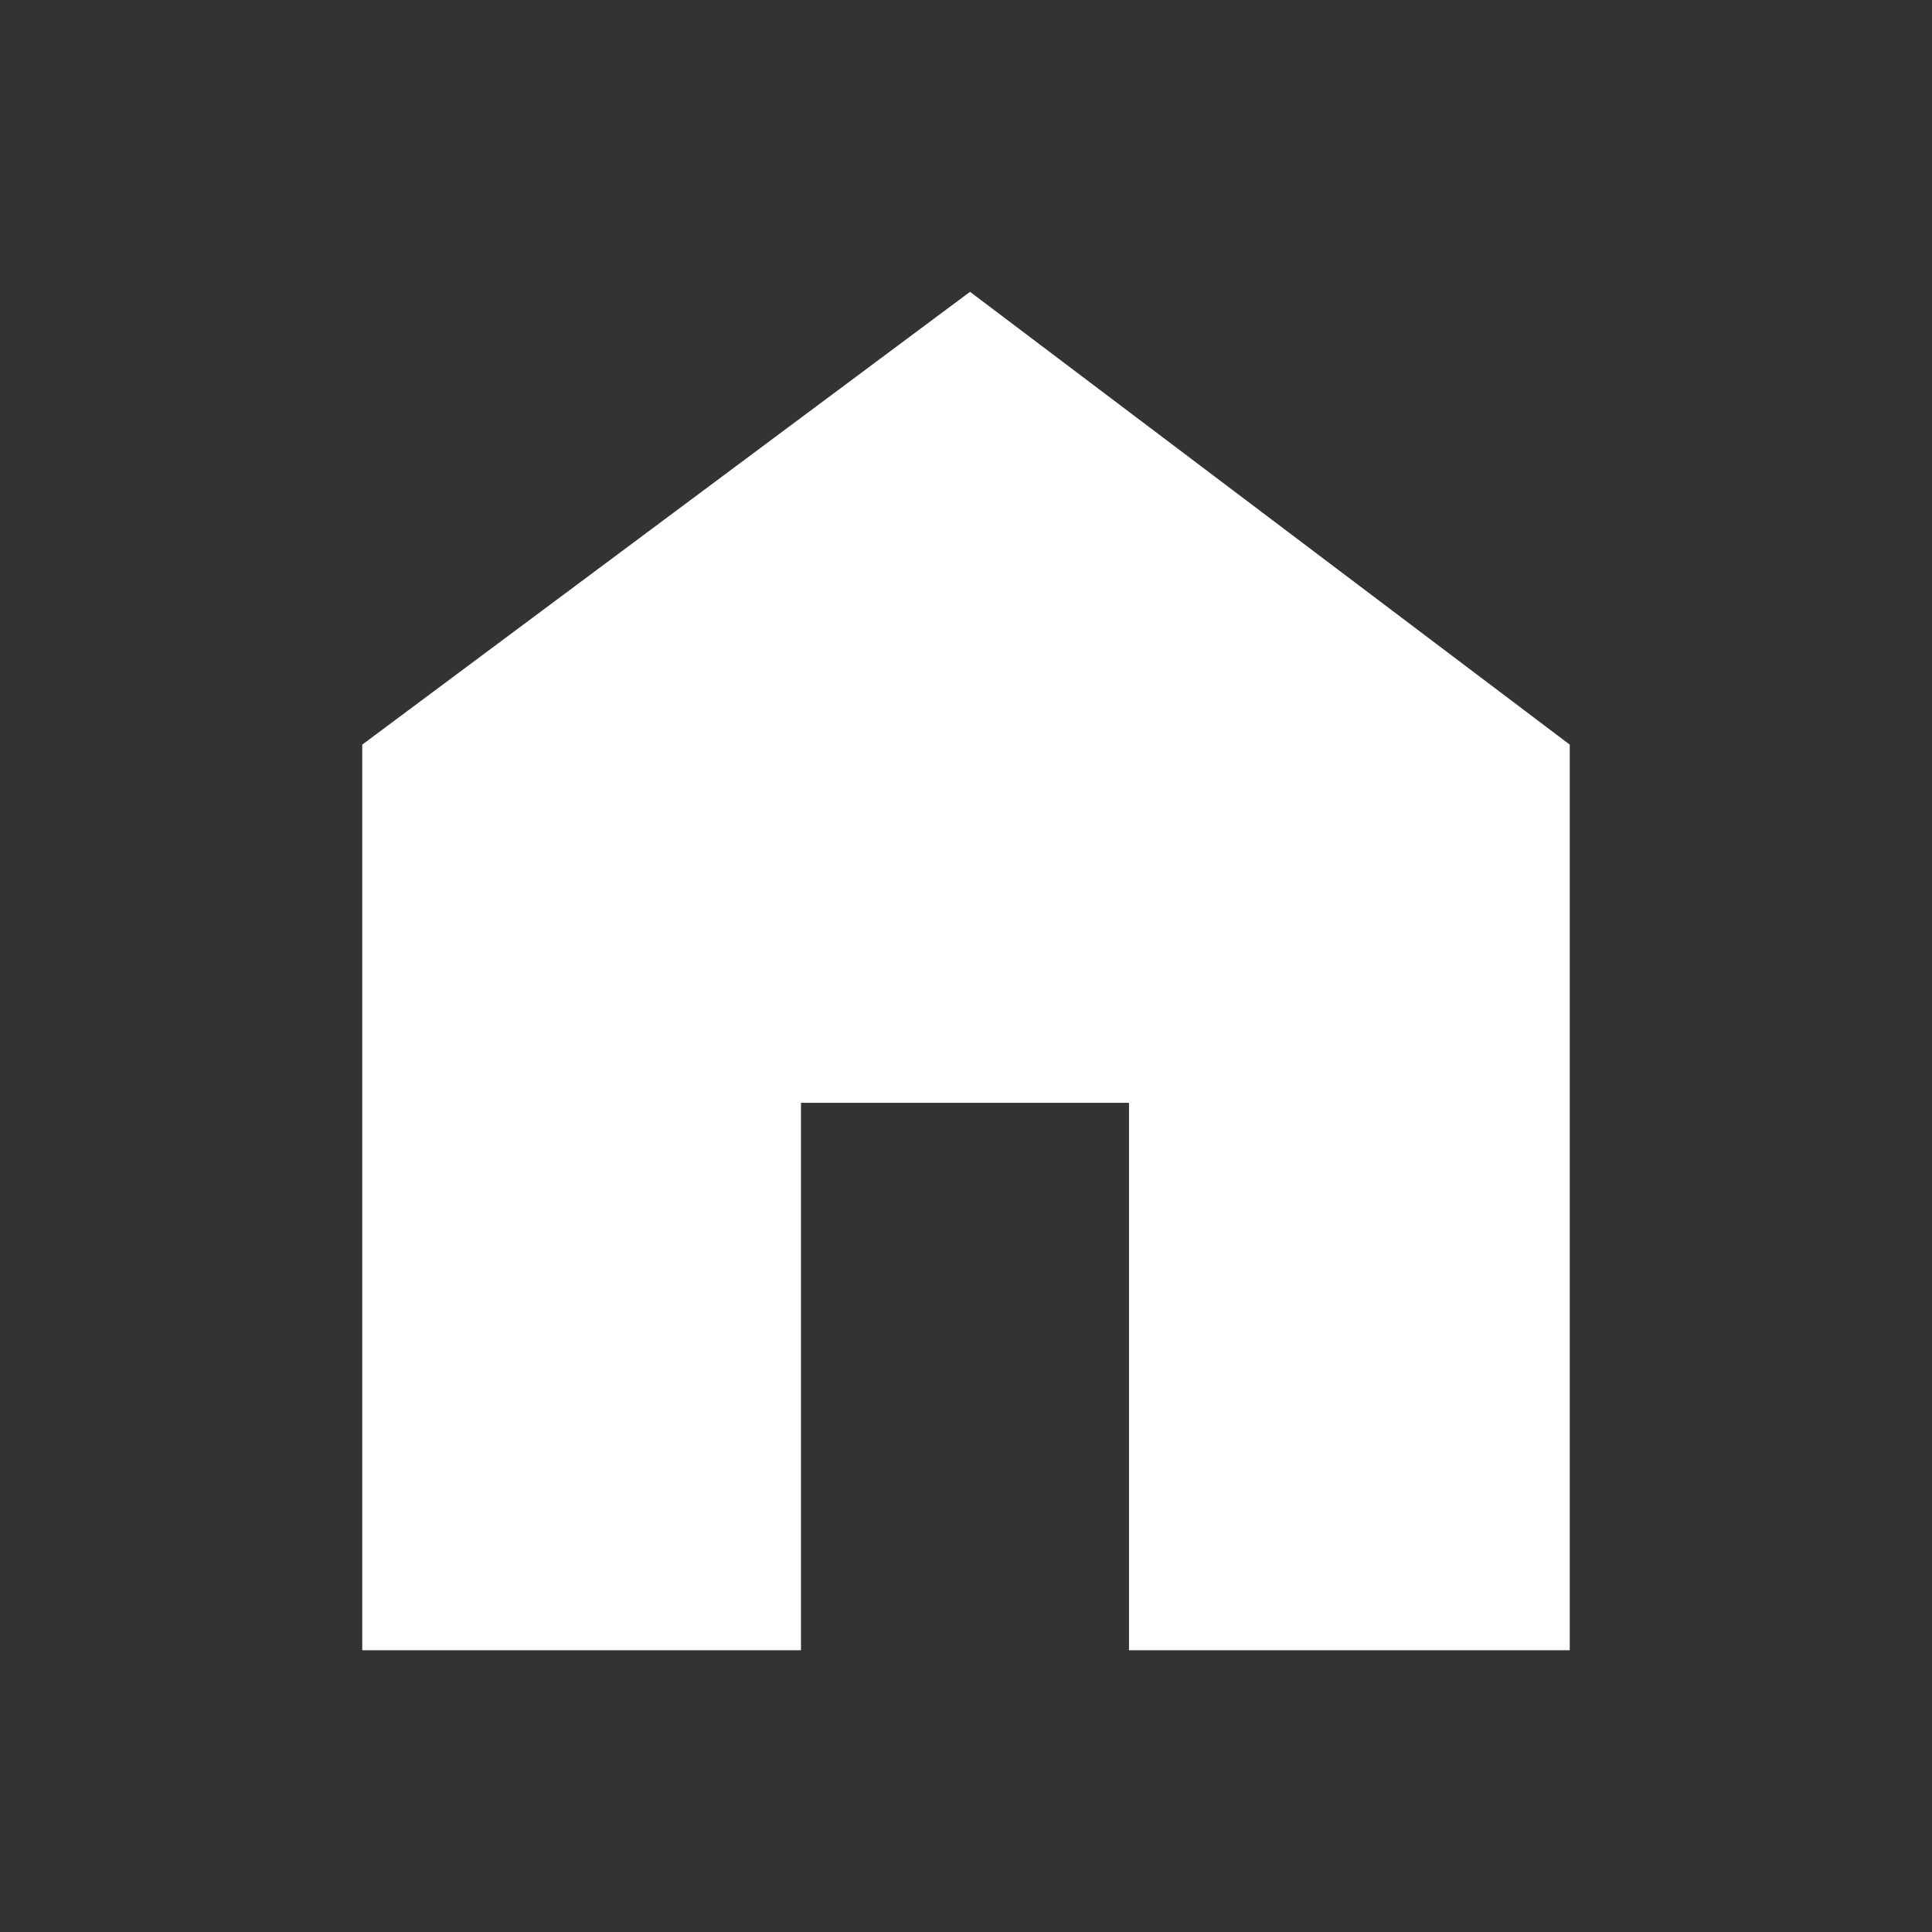 <svg xmlns="http://www.w3.org/2000/svg" height="48" width="48"><rect width="100%" height="100%" fill="#333333" stroke="none"/><path fill="#ffffff" d="M9 41V18.5L24.1 7.25 39 18.5V41H28.05V27.4H19.9V41Z"/></svg>
